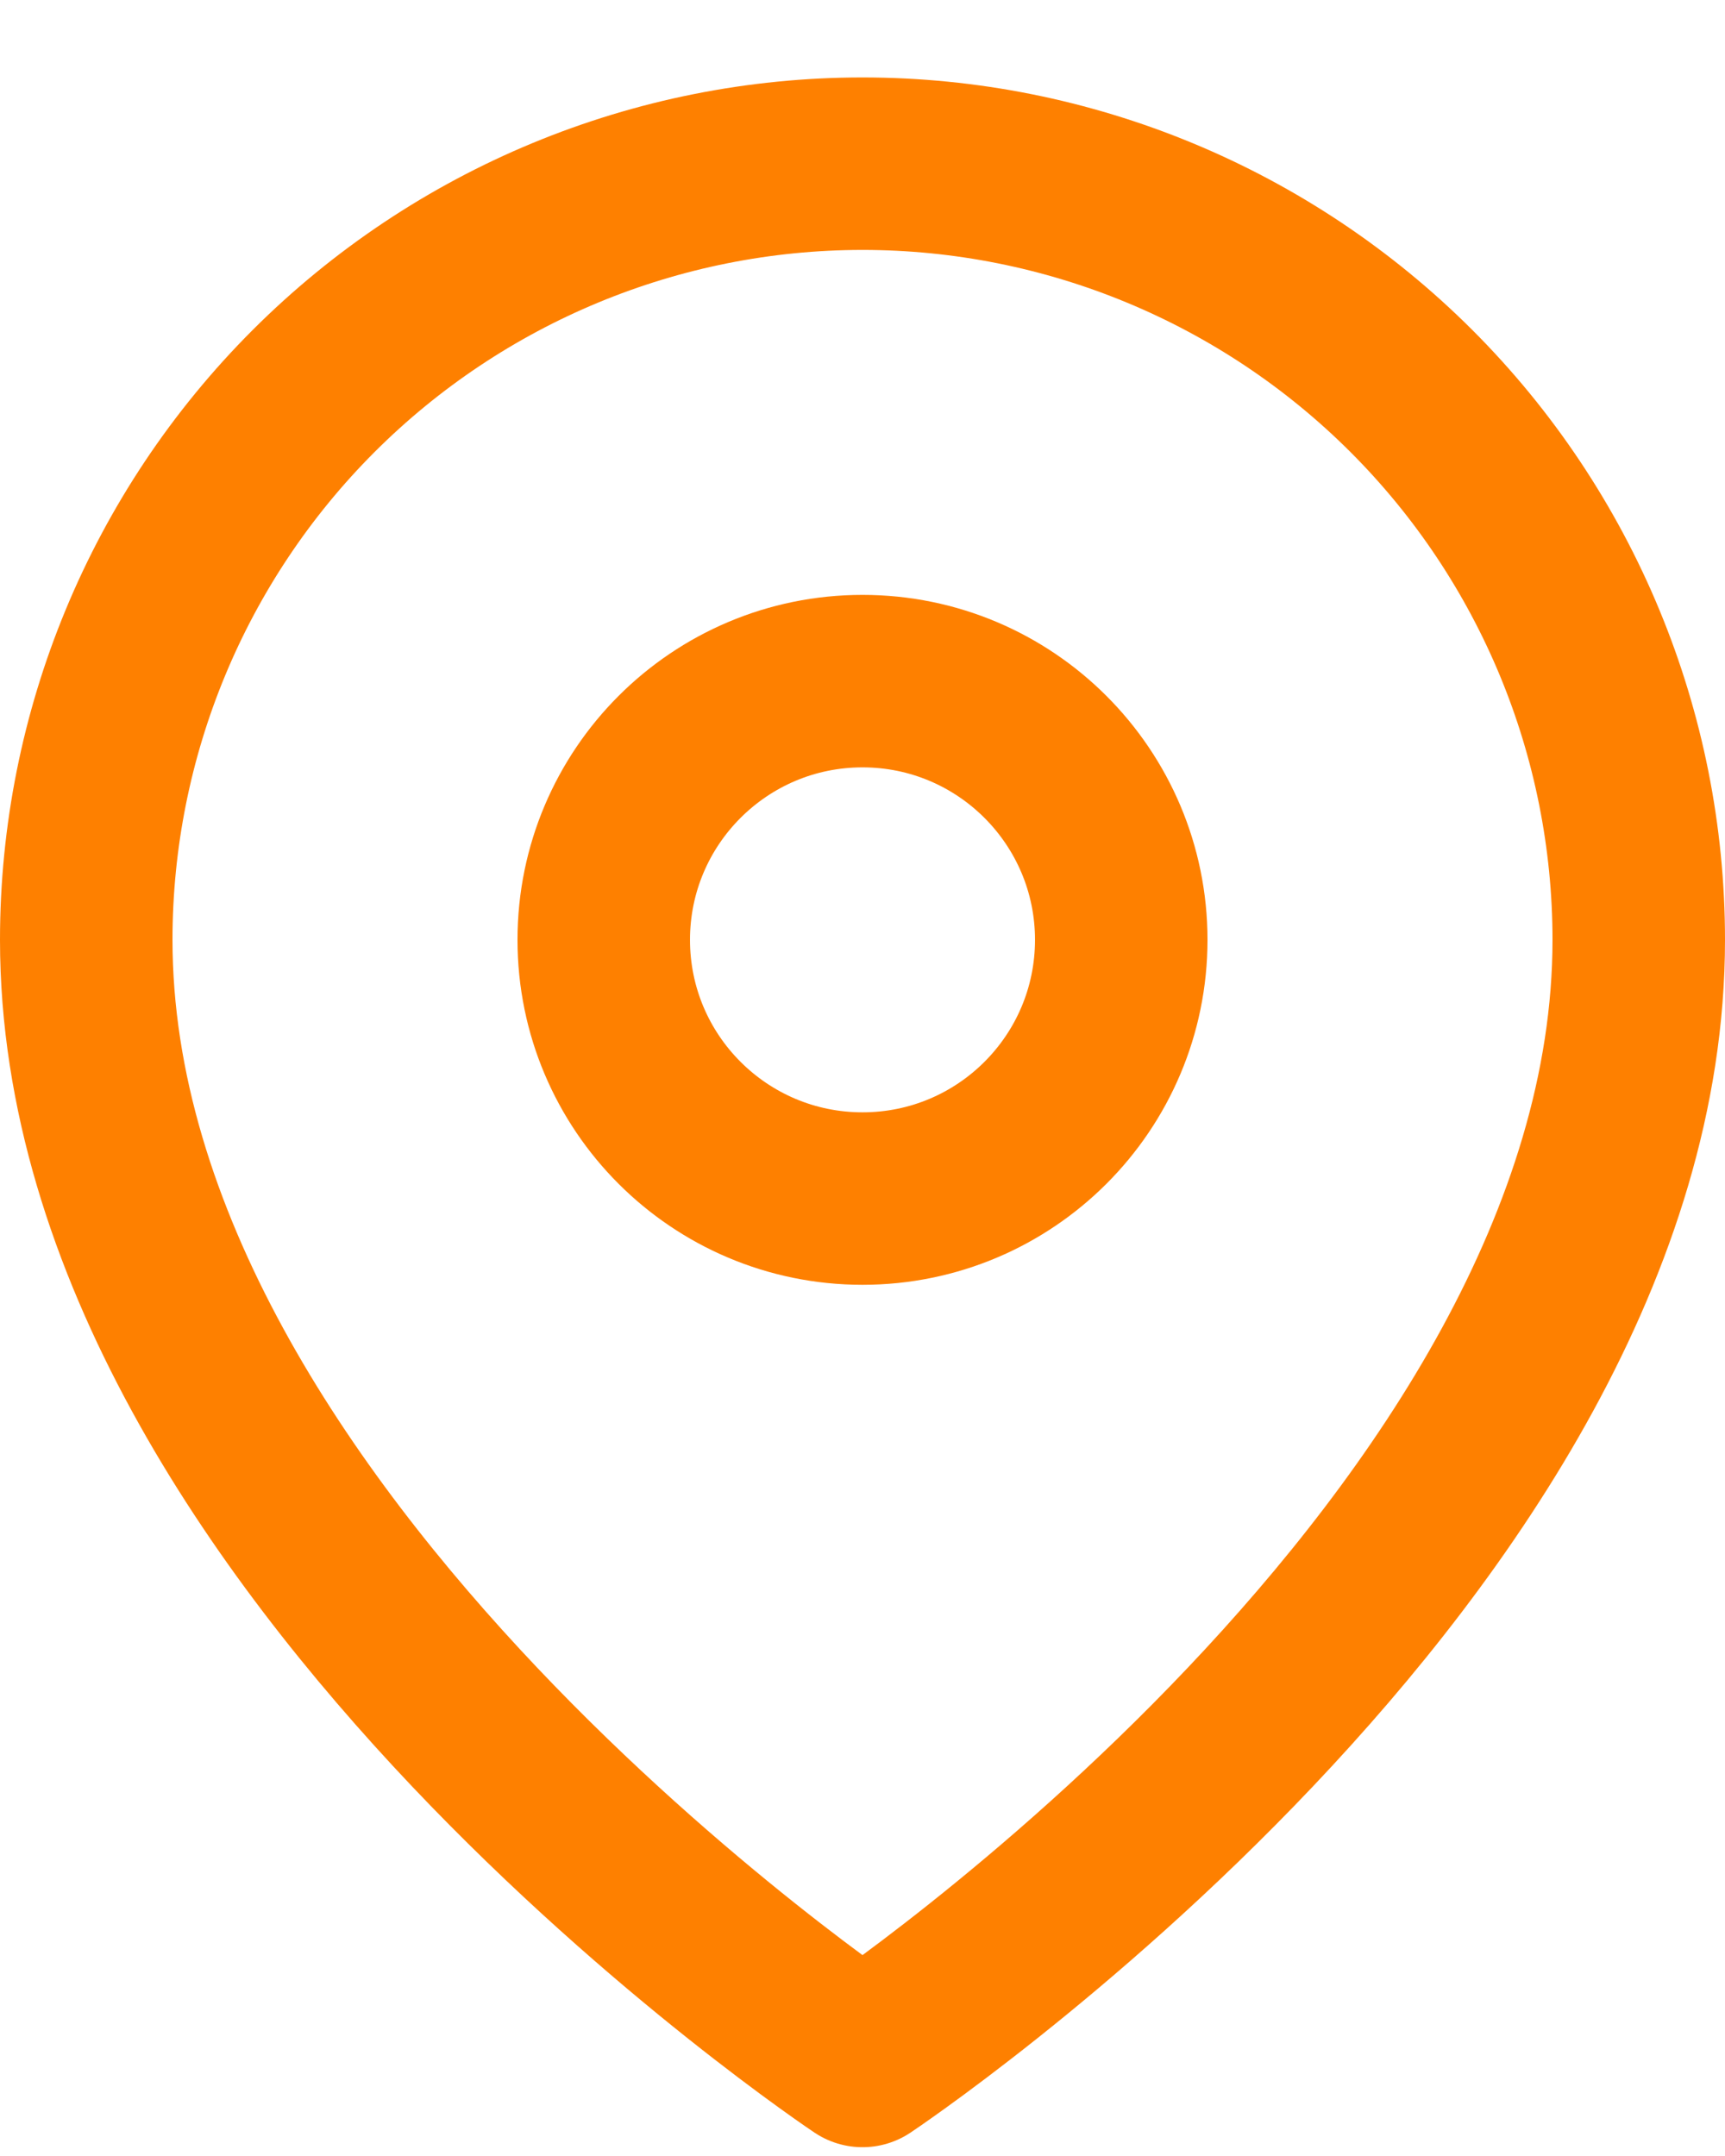 <svg width="20" height="25" viewBox="0 0 20 25" fill="none" xmlns="http://www.w3.org/2000/svg">
<path d="M19 10.898C19 17.898 10 23.898 10 23.898C10 23.898 1 17.898 1 10.898C1 8.511 1.948 6.222 3.636 4.534C5.324 2.847 7.613 1.898 10 1.898C12.387 1.898 14.676 2.847 16.364 4.534C18.052 6.222 19 8.511 19 10.898Z" stroke="#FE8000" stroke-width="2" stroke-linecap="round" stroke-linejoin="round"/>
<path d="M10 13.898C11.657 13.898 13 12.555 13 10.898C13 9.242 11.657 7.898 10 7.898C8.343 7.898 7 9.242 7 10.898C7 12.555 8.343 13.898 10 13.898Z" stroke="#FE8000" stroke-width="2" stroke-linecap="round" stroke-linejoin="round"/>
</svg>
